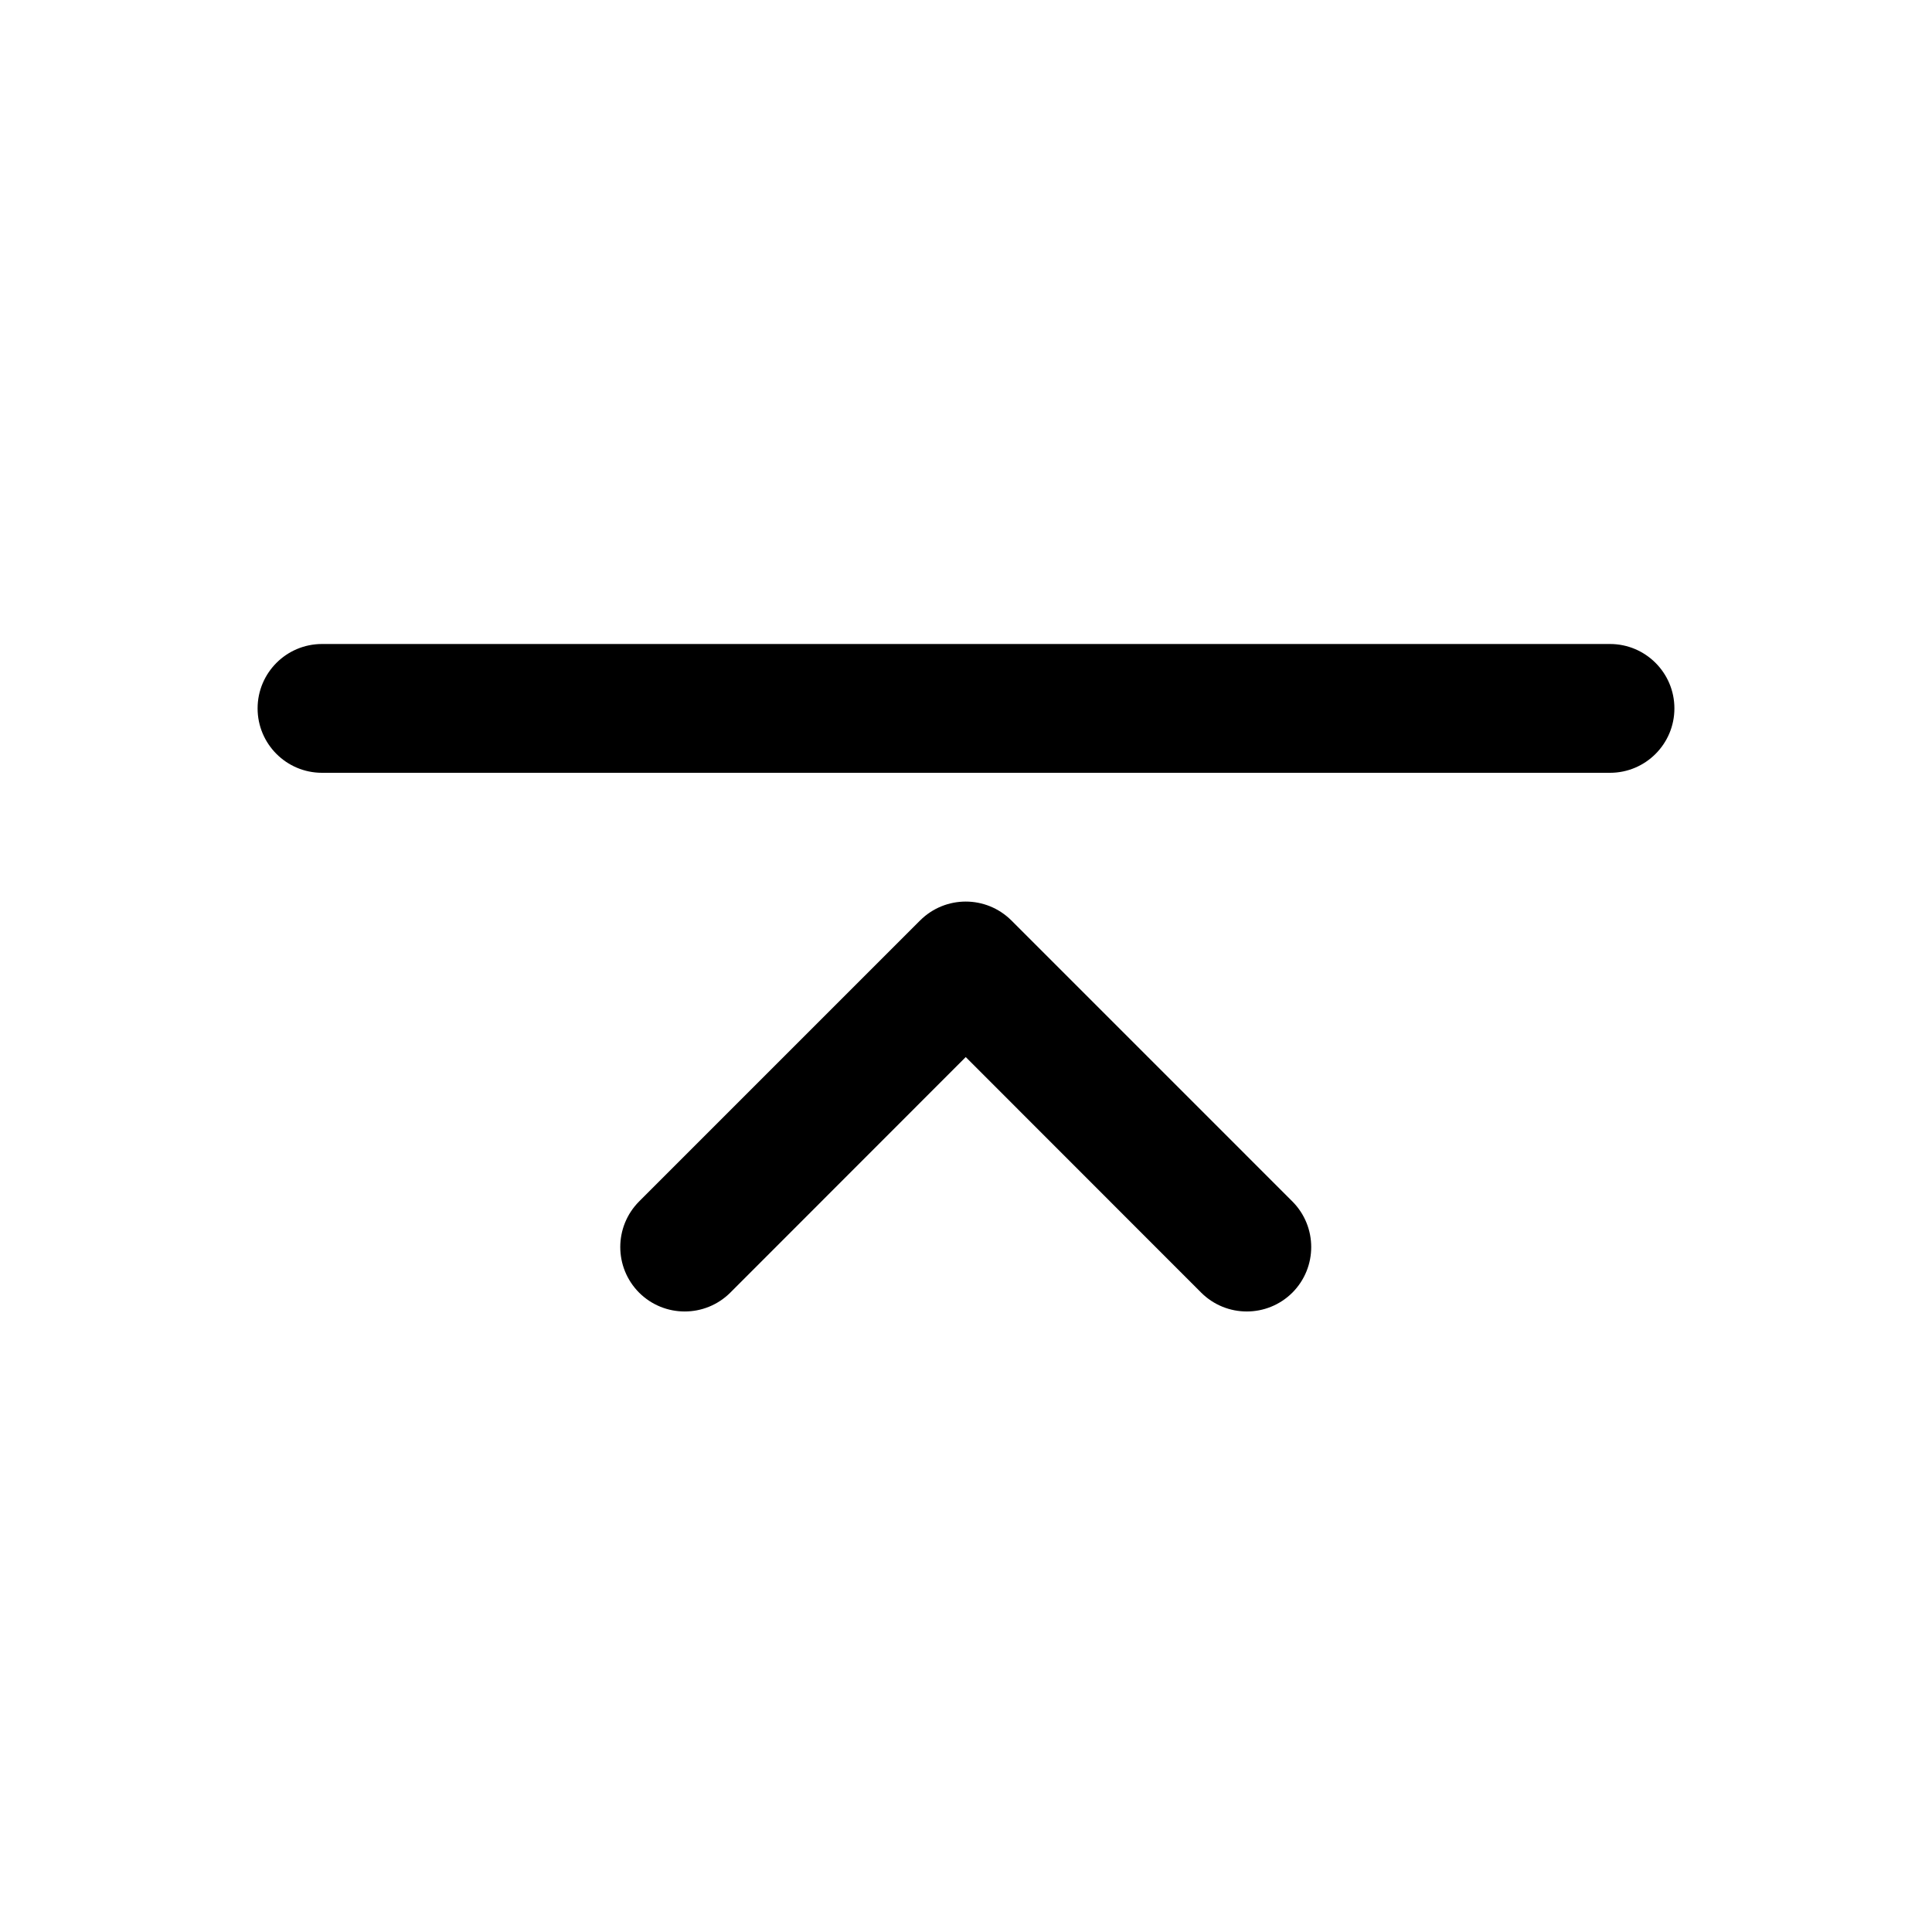<?xml version="1.0" encoding="utf-8"?>
<svg width="15px" height="15px" viewBox="0 0 15 15" version="1.1" xmlns:xlink="http://www.w3.org/1999/xlink" xmlns="http://www.w3.org/2000/svg">
  <defs>
    <rect width="15" height="15" id="artboard_1" />
    <clipPath id="clip_1">
      <use xlink:href="#artboard_1" clip-rule="evenodd" />
    </clipPath>
  </defs>
  <g id="icon--carret-reduce-to-up" clip-path="url(#clip_1)">
    <path d="M13 5.5C13 5.776 12.776 6 12.5 6L2.5 6C2.224 6 2 5.776 2 5.5C2 5.224 2.224 5 2.5 5L12.5 5C12.776 5 13 5.224 13 5.5ZM10.034 10.036C9.838 10.231 9.522 10.231 9.326 10.036L7.498 8.207L5.67 10.036C5.474 10.231 5.158 10.231 4.962 10.036C4.767 9.84 4.767 9.524 4.962 9.328L7.144 7.146C7.34 6.951 7.656 6.951 7.852 7.146L10.034 9.328C10.229 9.524 10.229 9.84 10.034 10.036Z" id="Shape" fill="#000000" fill-rule="evenodd" stroke="none" artboard="14fb92f7-3d43-4f8b-9bc2-f597b1127f73" />
  </g>
</svg>